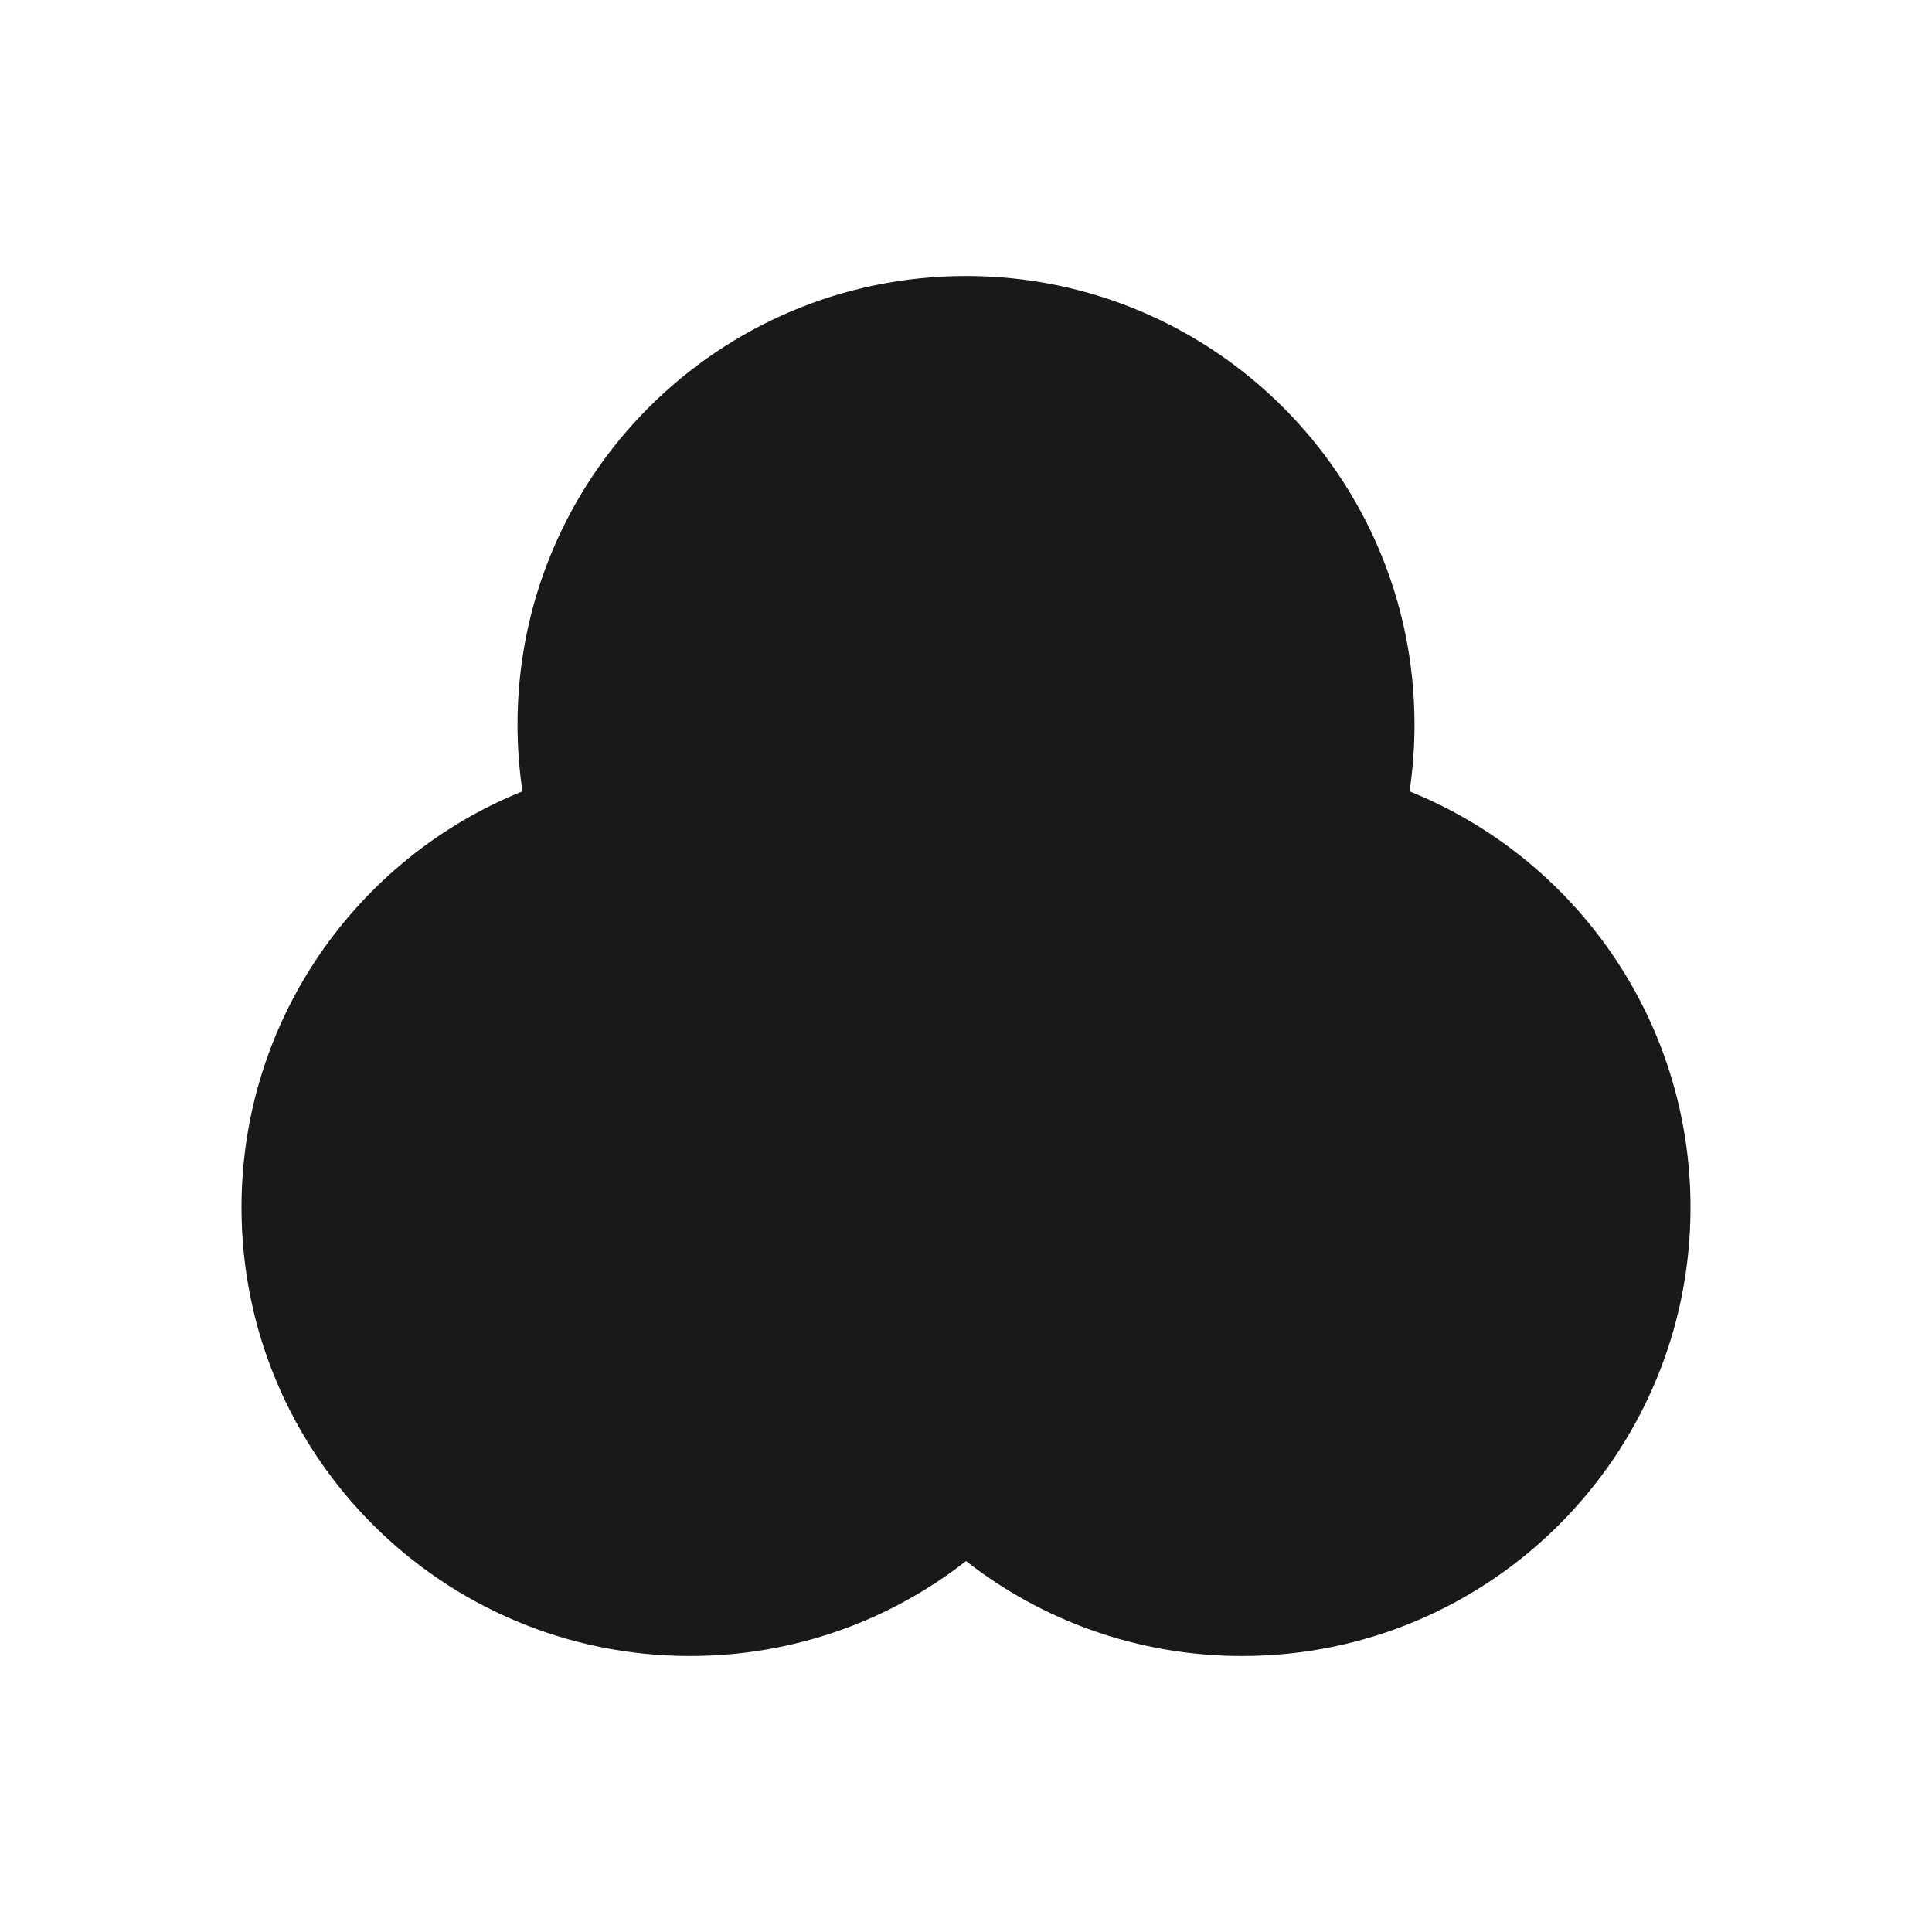 <svg xmlns="http://www.w3.org/2000/svg" width="56" height="56" viewBox="0 0 56 56">
  <path fill-rule="evenodd" d="M21,0 C28.18,0 34,5.82 34,13 C34,13.659 33.951,14.306 33.857,14.938 C38.63,16.861 42,21.537 42,27 C42,34.18 36.18,40 29,40 C25.983,40 23.206,38.972 21,37.248 C18.795,38.972 16.017,40 13,40 C5.82,40 0,34.18 0,27 C0,21.537 3.37,16.861 8.144,14.937 C8.049,14.306 8,13.659 8,13 C8,5.82 13.82,0 21,0 Z" opacity=".9" transform="translate(7 8)"/>
</svg>
